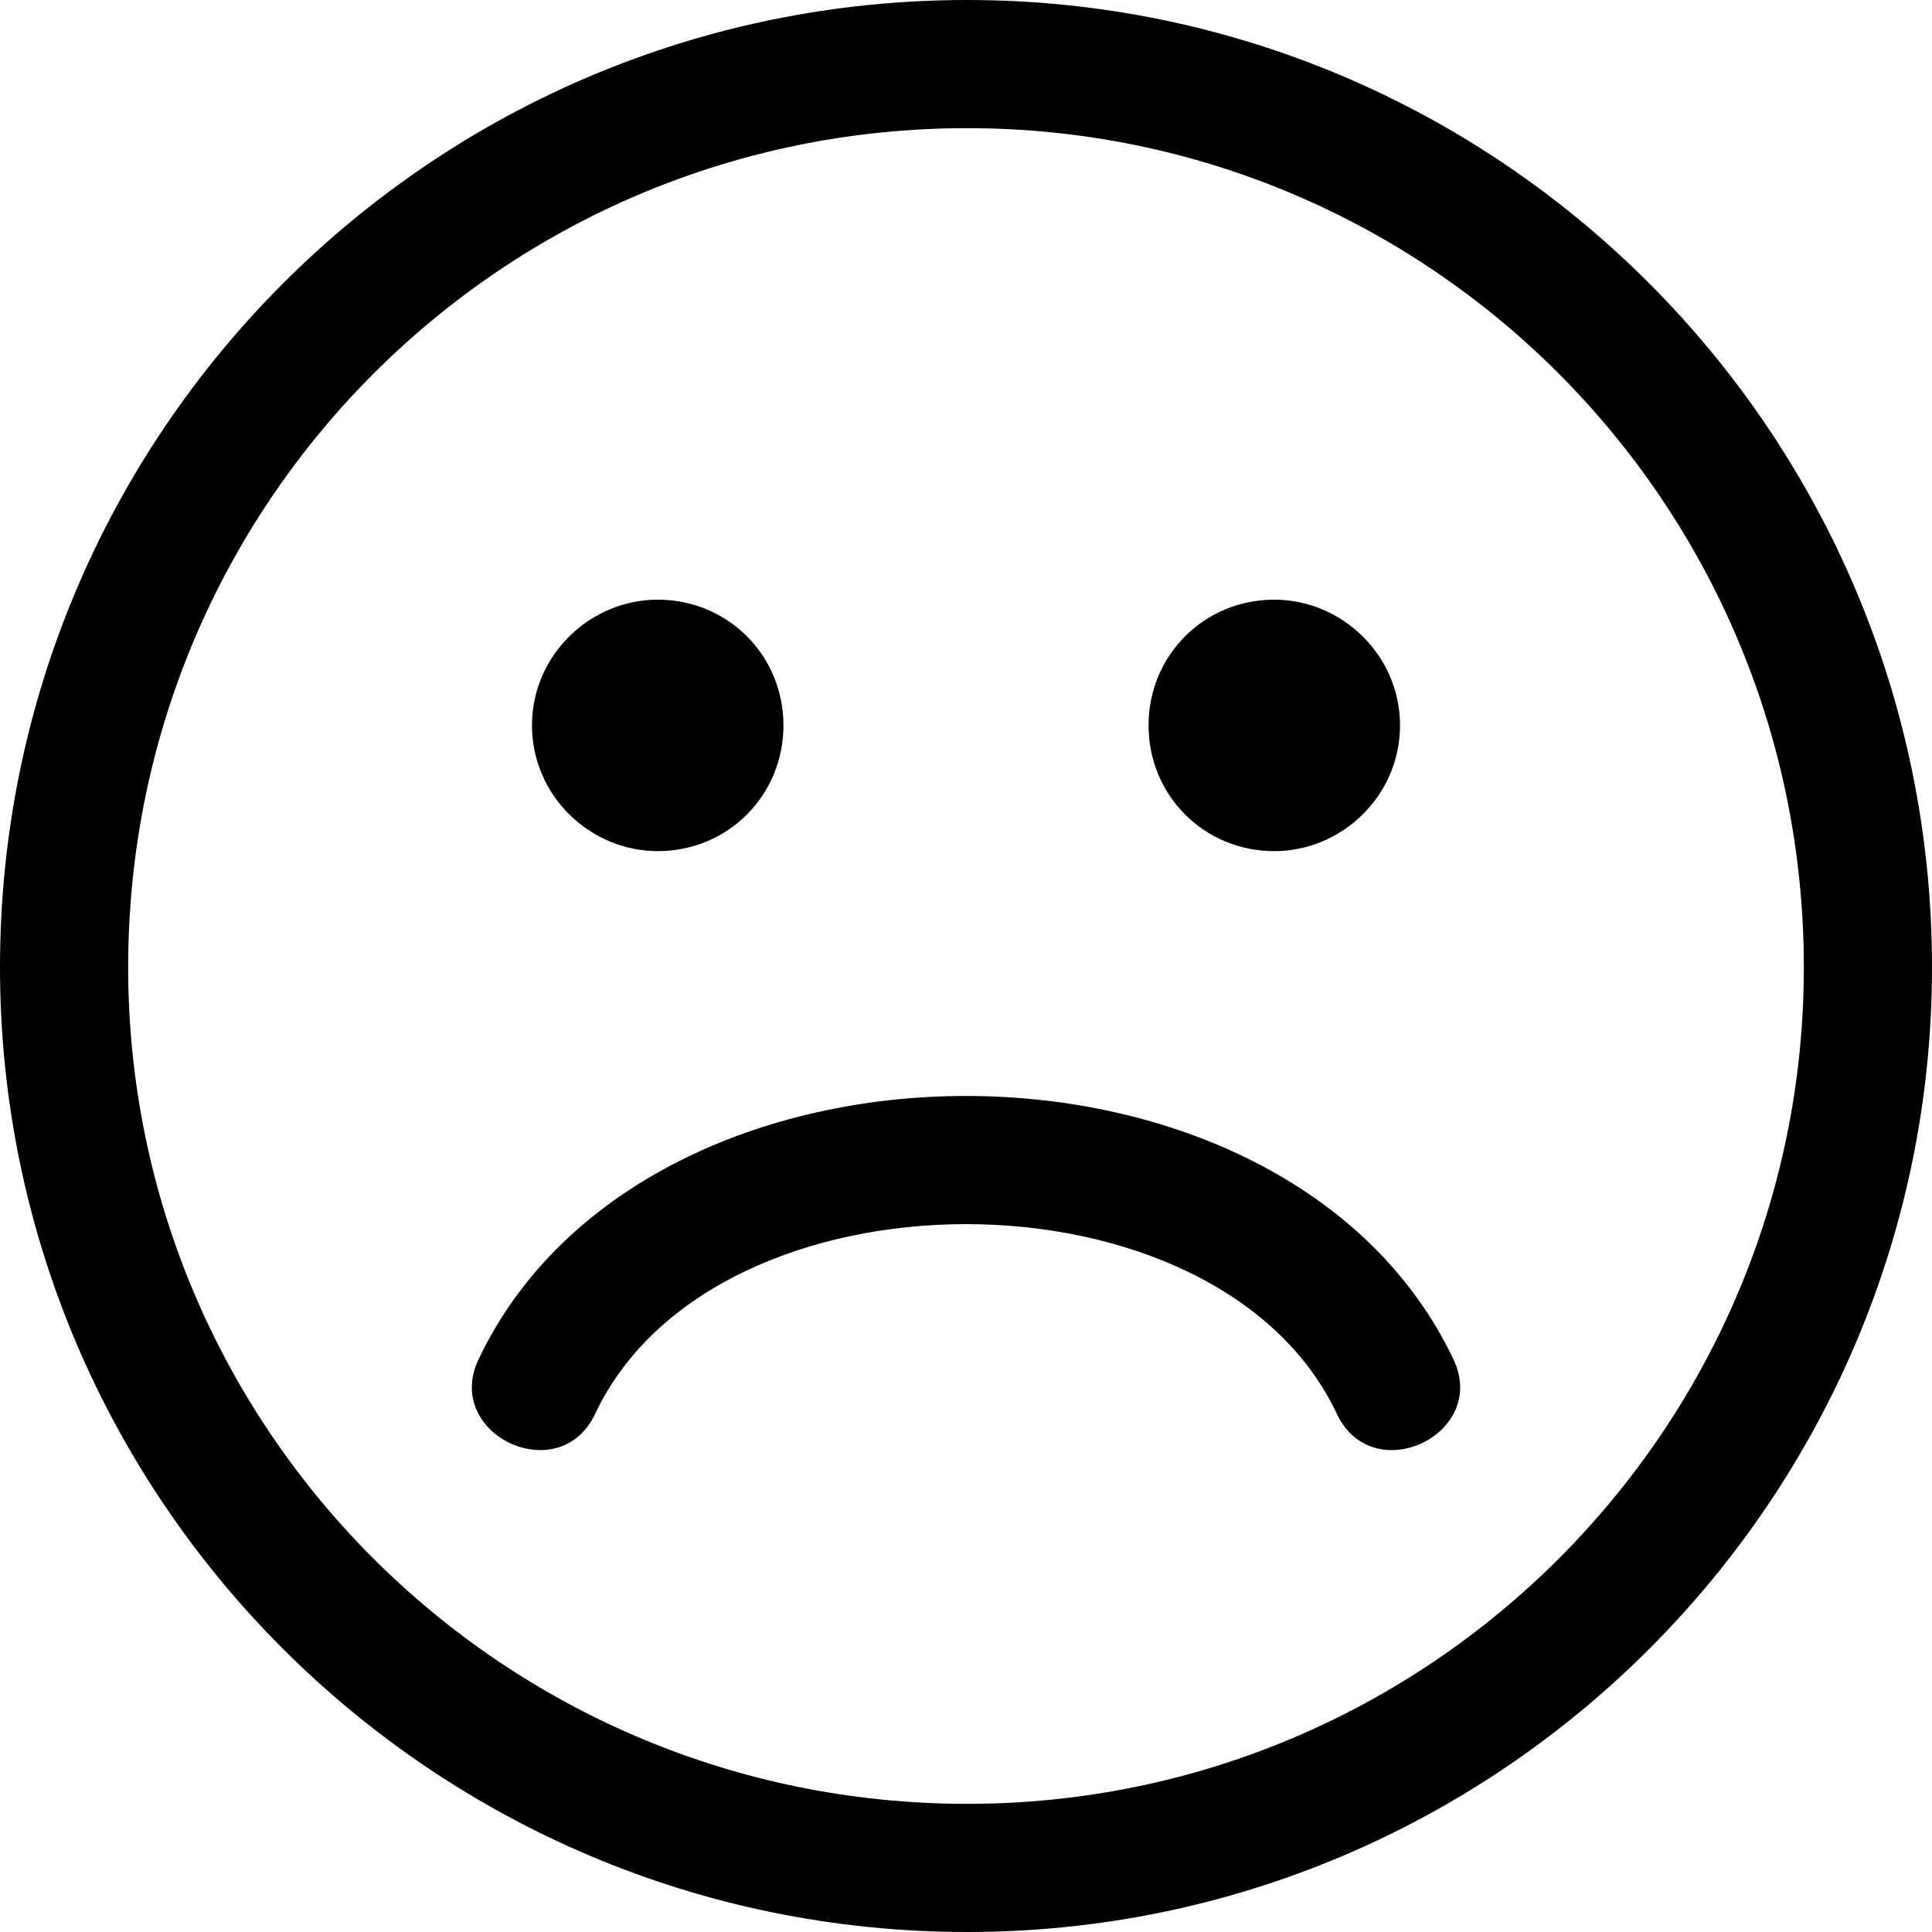 <?xml version="1.0" encoding="utf-8"?>
<svg xmlns="http://www.w3.org/2000/svg" version="1.1" style="shape-rendering:geometricPrecision;text-rendering:geometricPrecision;image-rendering:optimizeQuality;" viewBox="0 0 799 799" x="0px" y="0px" fill-rule="evenodd" clip-rule="evenodd">
  <defs>
    <style type="text/css">
   
    .fil0 {fill:black;fill-rule:nonzero}
   
  </style>
  </defs>
  <g>
    <path class="fil0" d="M400 0c220,0 399,179 399,400 0,220 -179,399 -399,399 -221,0 -400,-179 -400,-399 0,-221 179,-400 400,-400zm127 248c28,0 52,23 52,52 0,29 -24,52 -52,52 -29,0 -52,-23 -52,-52 0,-29 23,-52 52,-52zm-255 0c29,0 52,23 52,52 0,29 -23,52 -52,52 -28,0 -52,-23 -52,-52 0,-29 24,-52 52,-52zm-26 337c-15,31 -63,8 -48,-23 69,-145 334,-145 403,0 15,31 -33,54 -48,23 -49,-105 -258,-105 -307,0zm154 -532c-192,0 -347,155 -347,347 0,191 155,346 347,346 191,0 346,-155 346,-346 0,-192 -155,-347 -346,-347z" style=""/>
  </g>
</svg>